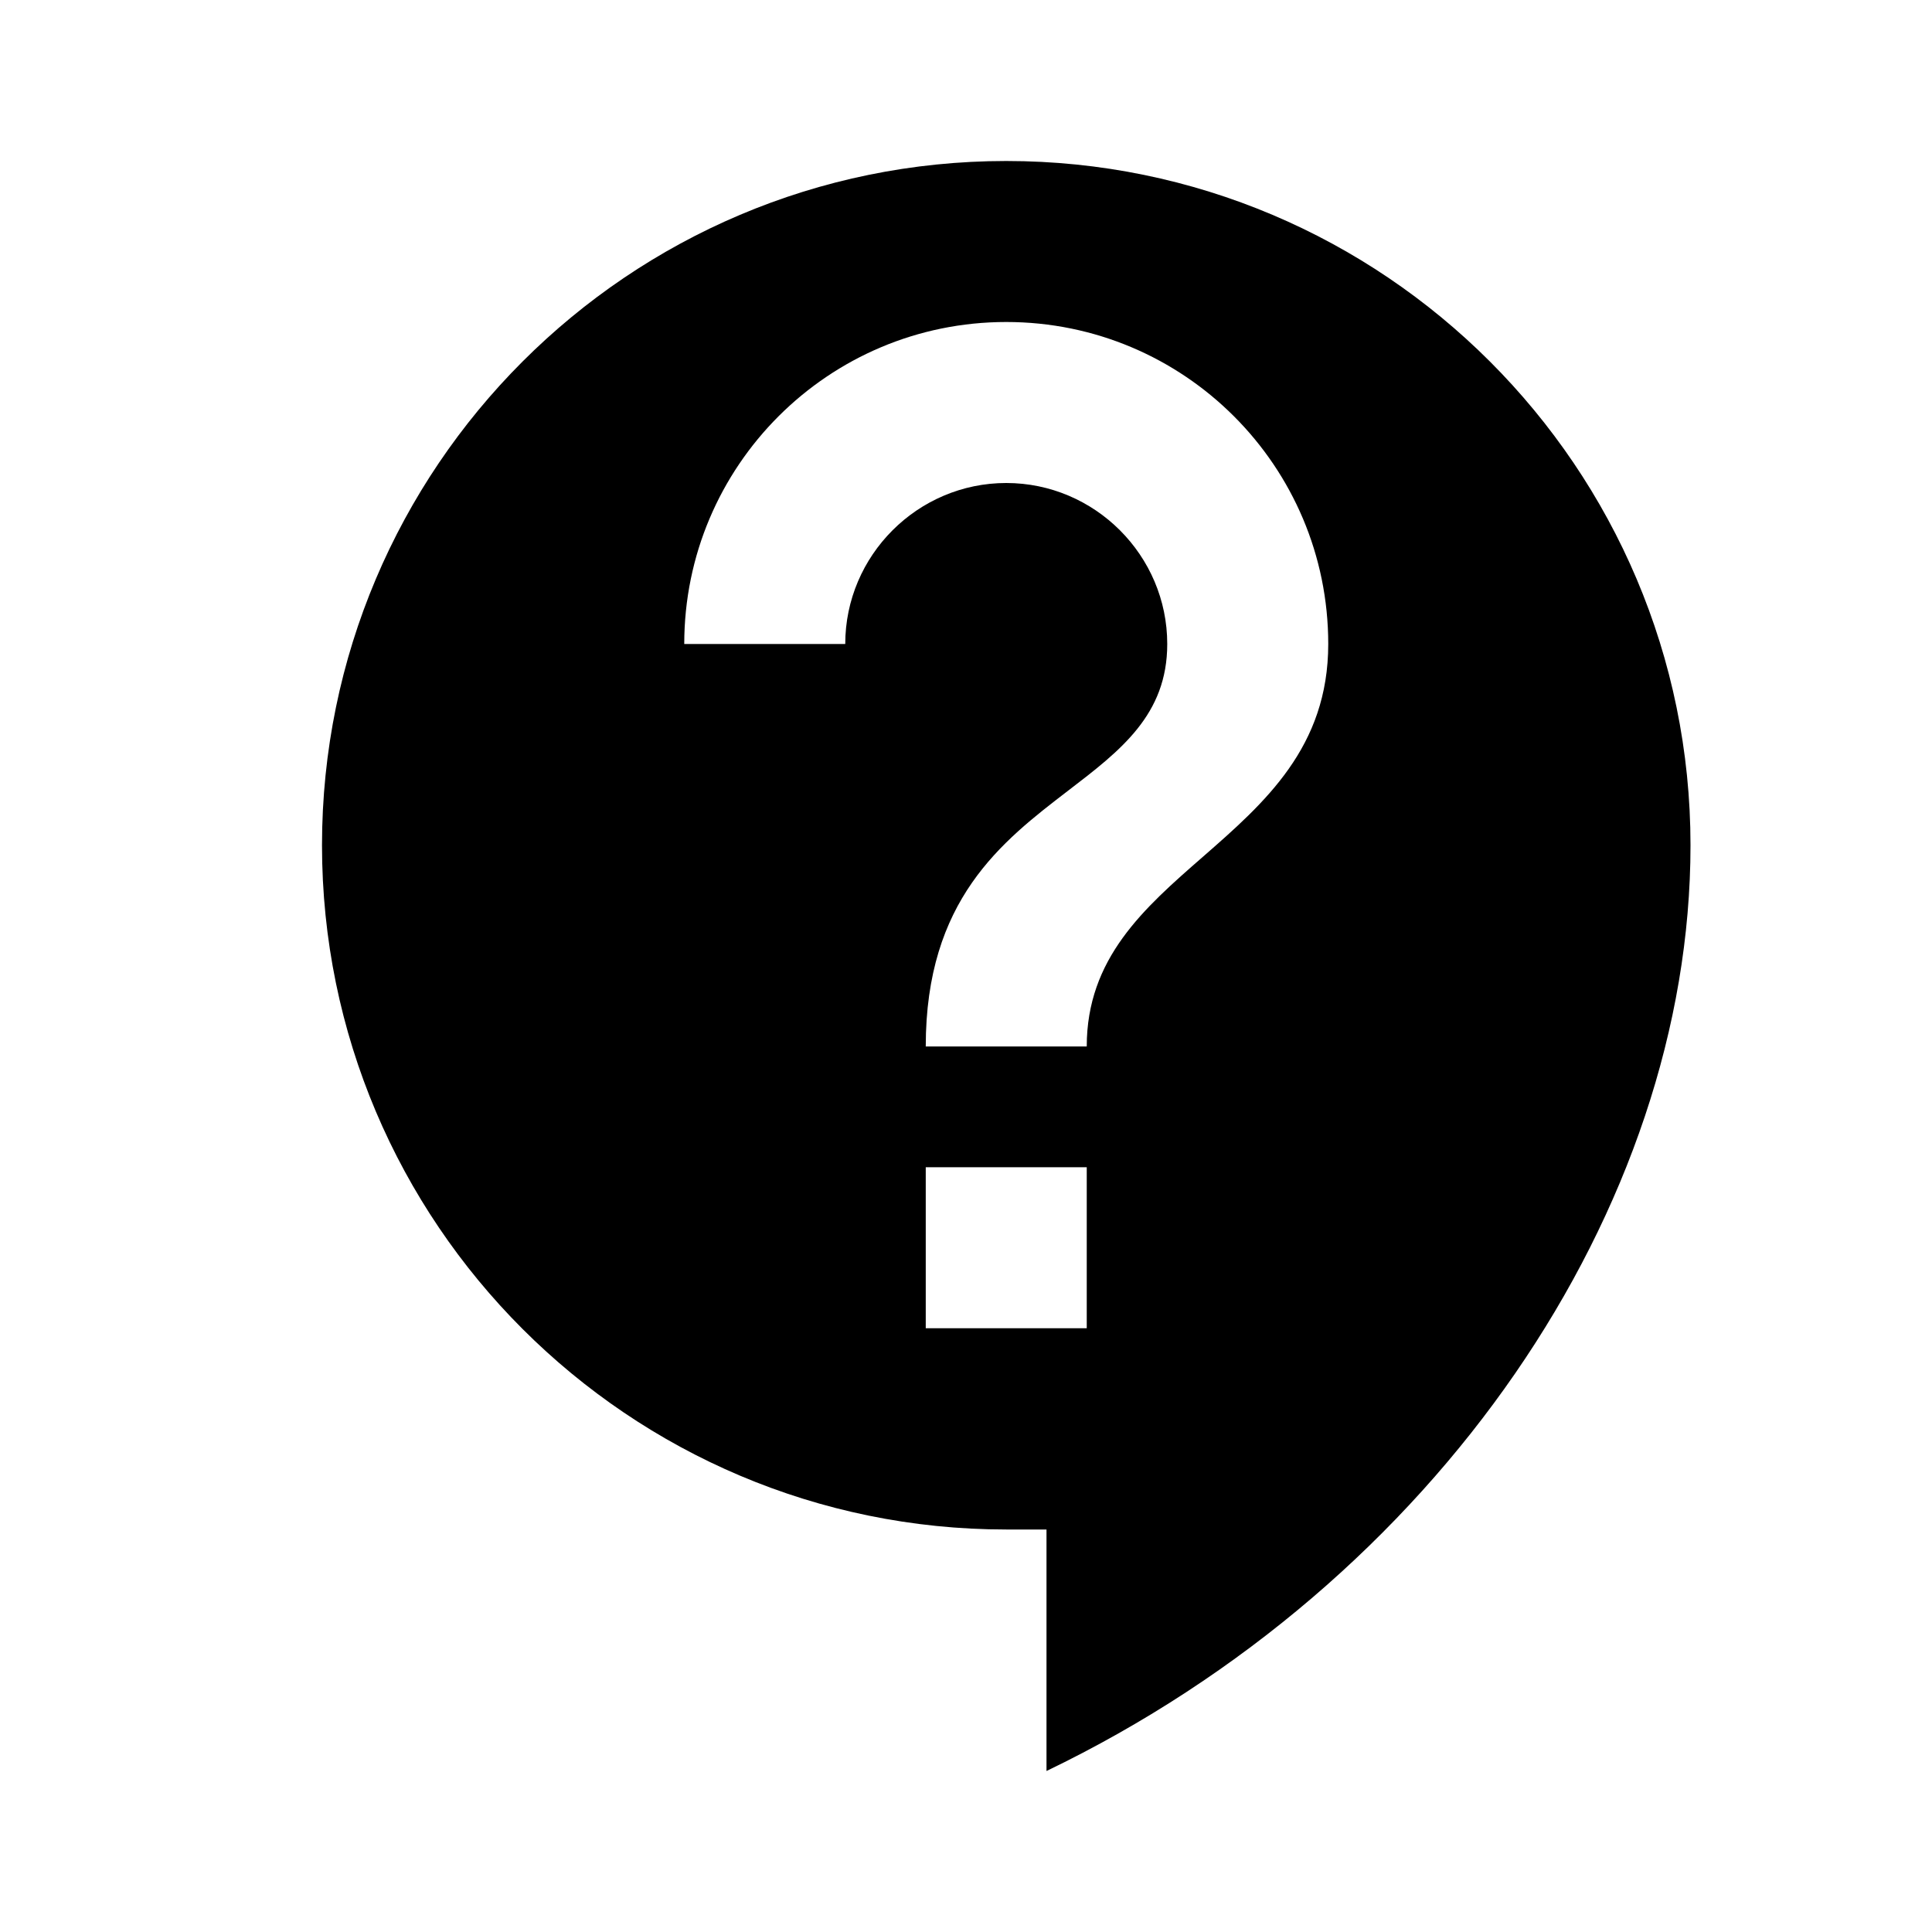 <svg xmlns="http://www.w3.org/2000/svg" width="24" height="24" fill="currentColor" class="mi-connect mi-support-alt" viewBox="0 0 24 24">
  <path d="M12.5 2c4.69 0 8.5 3.81 8.5 8.5 0 4.5-3.14 9.16-8 11.5v-3h-.5C7.81 19 4 15.19 4 10.5S7.81 2 12.5 2m-1 12.5v2h2v-2zm1-10.5c-2.21 0-4 1.79-4 4h2c0-1.1.9-2 2-2s2 .9 2 2c0 .88-.58 1.323-1.23 1.821-.828.635-1.77 1.358-1.77 3.179h2c0-1.095.71-1.717 1.44-2.354.77-.673 1.56-1.363 1.56-2.646 0-2.21-1.79-4-4-4"/>
</svg>